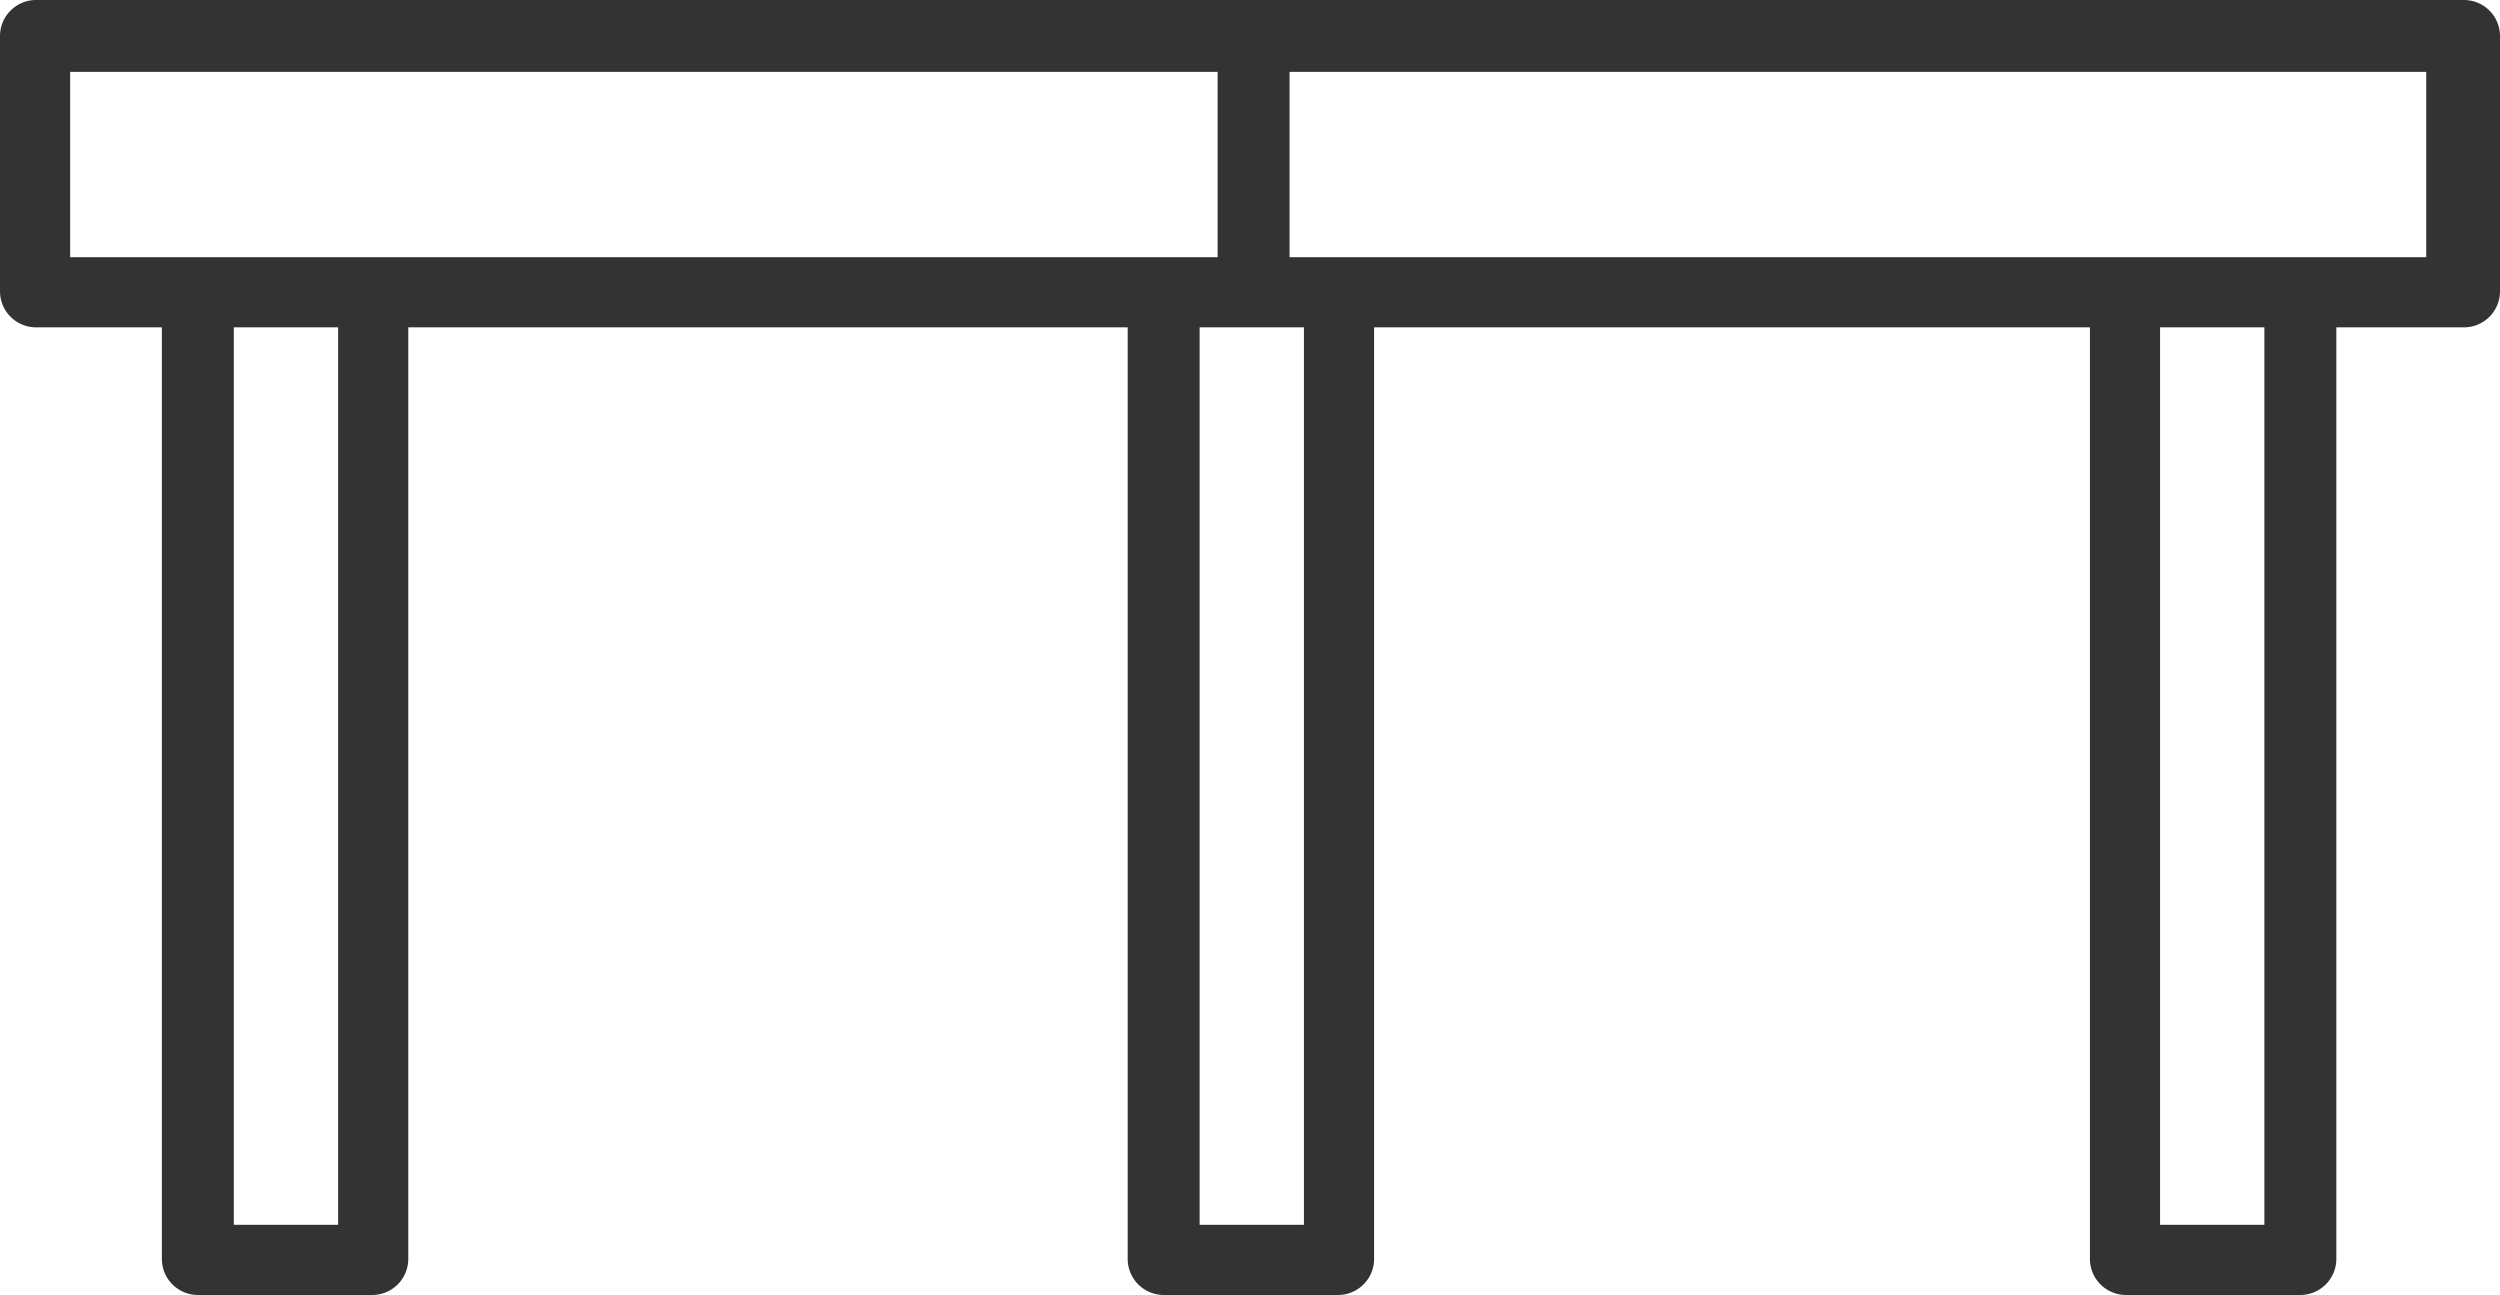 <svg xmlns="http://www.w3.org/2000/svg" viewBox="0 0 80 41.439">
  <defs>
    <style>
      .cls-1 {
        fill: #333;
      }
    </style>
  </defs>
  <path id="Path_12735" data-name="Path 12735" class="cls-1" d="M10.82,98.737V70.075H7.482V98.794H10.82ZM72.46,70.075H69.122V98.794H72.46Zm-30.734,0H38.388V98.794h3.338V70.075Zm-.46-2.245H77.64V61.9H41.266Zm-34.935,0H38.964V61.9H2.245V67.83Zm6.734,2.245V99.888a1.154,1.154,0,0,1-1.151,1.151H6.331A1.154,1.154,0,0,1,5.18,99.888V70.075H1.151A1.154,1.154,0,0,1,0,68.924V60.751A1.154,1.154,0,0,1,1.151,59.6h77.7A1.154,1.154,0,0,1,80,60.751v8.173a1.154,1.154,0,0,1-1.151,1.151H74.763V99.888a1.154,1.154,0,0,1-1.151,1.151H68.029a1.154,1.154,0,0,1-1.151-1.151V70.075H43.971V99.888a1.154,1.154,0,0,1-1.151,1.151H37.237a1.154,1.154,0,0,1-1.151-1.151V70.075Z" transform="translate(0 -59.6)"/>
</svg>
